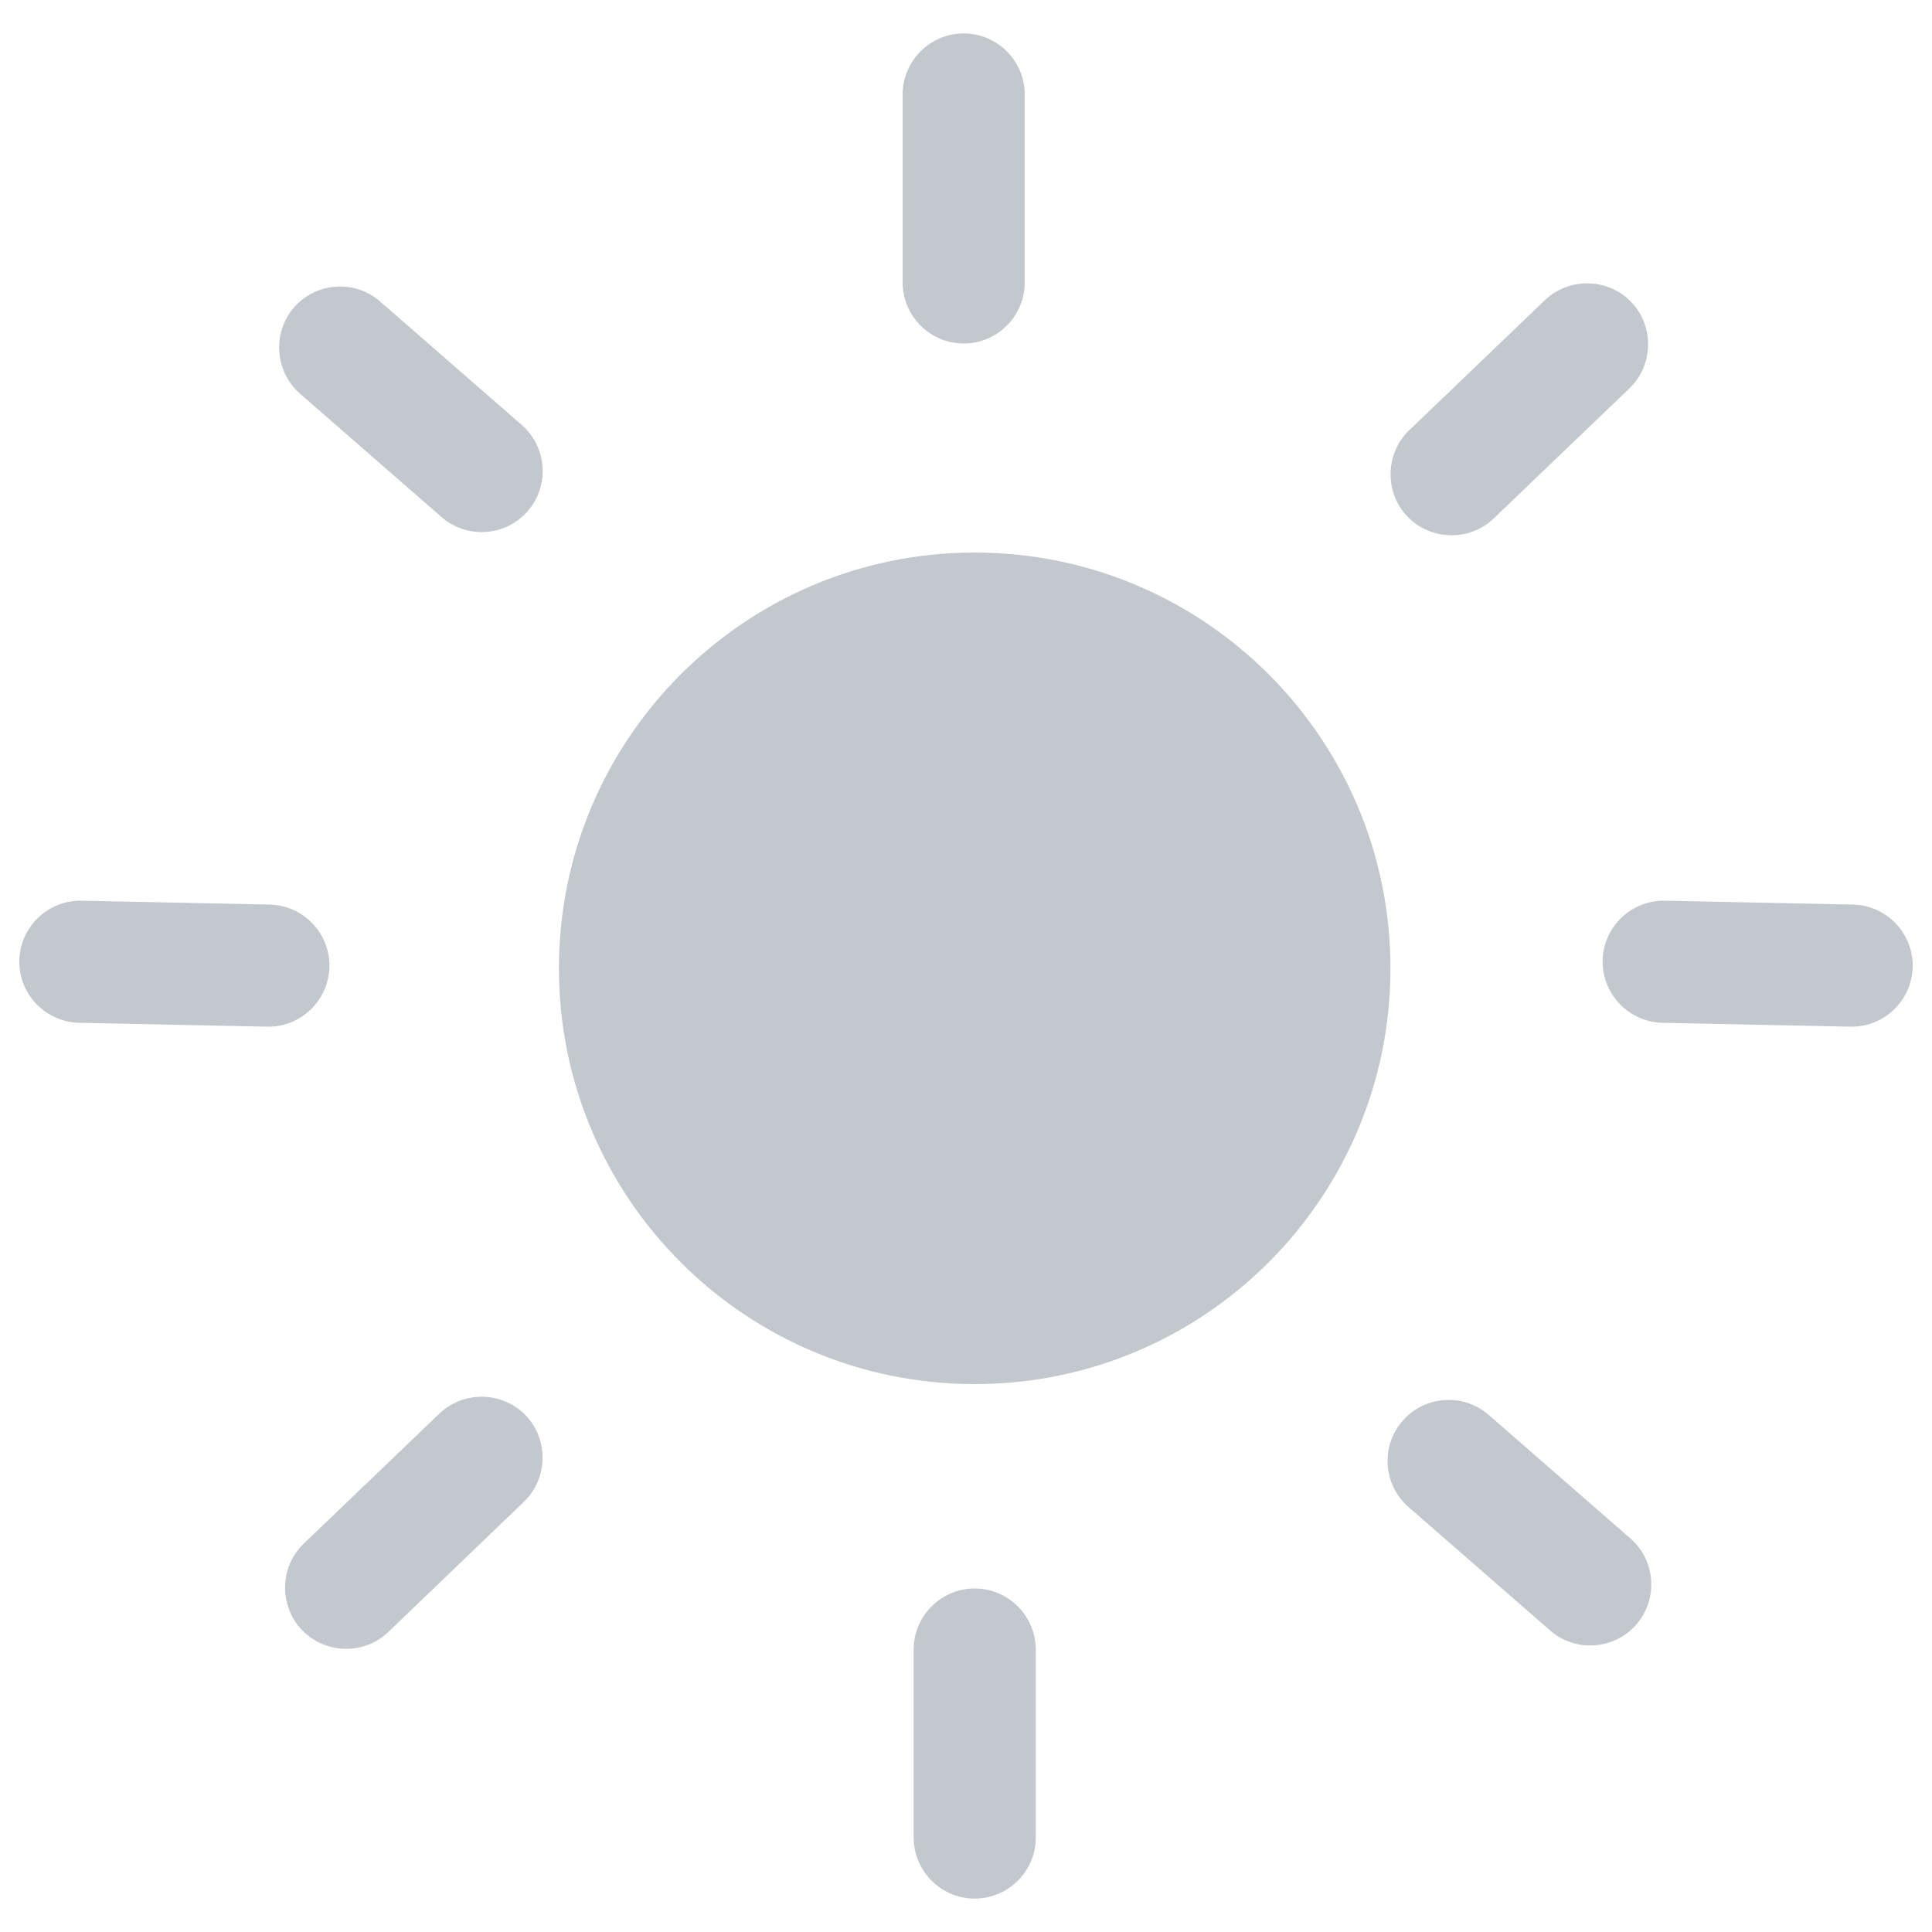 <svg fill="#c3c8ce" version="1.1" xmlns="http://www.w3.org/2000/svg" xmlns:xlink="http://www.w3.org/1999/xlink" x="0px" y="0px" viewBox="0 0 1000 1000" enable-background="new 0 0 1000 1000" xml:space="preserve">
<g><path d="M289.3,501.2c0,118.9,96.4,215.2,215.2,215.2c118.9,0,215.2-96.4,215.2-215.2c0-118.9-96.4-215.2-215.2-215.2C385.7,286,289.3,382.4,289.3,501.2z"/><path d="M498.8,177.8L498.8,177.8c-17.4,0-31.6-14.2-31.6-31.6V48.9c0-17.4,14.2-31.6,31.6-31.6l0,0c17.4,0,31.6,14.2,31.6,31.6v97.3C530.4,163.6,516.2,177.8,498.8,177.8z"/><path d="M504.5,982.7L504.5,982.7c-17.4,0-31.6-14.2-31.6-31.6v-97.3c0-17.4,14.2-31.6,31.6-31.6l0,0c17.4,0,31.6,14.2,31.6,31.6v97.3C536.2,968.5,521.9,982.7,504.5,982.7z"/><path d="M156.3,843.7L156.3,843.7c-12-12.5-11.6-32.7,0.9-44.7l70.2-67.3c12.5-12,32.7-11.6,44.7,0.9l0,0c12,12.5,11.6,32.7-0.9,44.7L201,844.7C188.5,856.7,168.4,856.3,156.3,843.7z"/><path d="M728.5,267.4L728.5,267.4c-12-12.5-11.6-32.7,0.9-44.7l70.2-67.3c12.5-12,32.7-11.6,44.7,0.9l0,0c12,12.5,11.6,32.7-0.9,44.7l-70.2,67.3C760.7,280.3,740.6,279.9,728.5,267.4z"/><path d="M829.5,497.1L829.5,497.1c0.4-17.4,14.9-31.3,32.3-30.9l97.3,2c17.4,0.4,31.3,14.9,30.9,32.3l0,0c-0.4,17.4-14.9,31.3-32.3,30.9l-97.3-2C843.1,529,829.2,514.5,829.5,497.1z"/><path d="M10,497.1L10,497.1c0.4-17.4,14.9-31.3,32.3-30.9l97.3,2c17.4,0.4,31.3,14.9,30.9,32.3l0,0c-0.4,17.4-14.9,31.3-32.3,30.9l-97.3-2C23.6,529,9.6,514.5,10,497.1z"/><path d="M152.2,159.1L152.2,159.1c11.4-13.1,31.5-14.5,44.6-3l73.3,63.9c13.1,11.4,14.5,31.5,3,44.6l0,0c-11.4,13.1-31.5,14.5-44.6,3l-73.3-63.9C142.2,192.2,140.8,172.2,152.2,159.1z"/><path d="M726,735.4L726,735.4c11.4-13.1,31.5-14.5,44.6-3l73.3,63.9c13.1,11.4,14.5,31.5,3,44.6l0,0c-11.4,13.1-31.5,14.5-44.6,3L729,780C715.9,768.6,714.5,748.5,726,735.4z"/></g>
</svg>